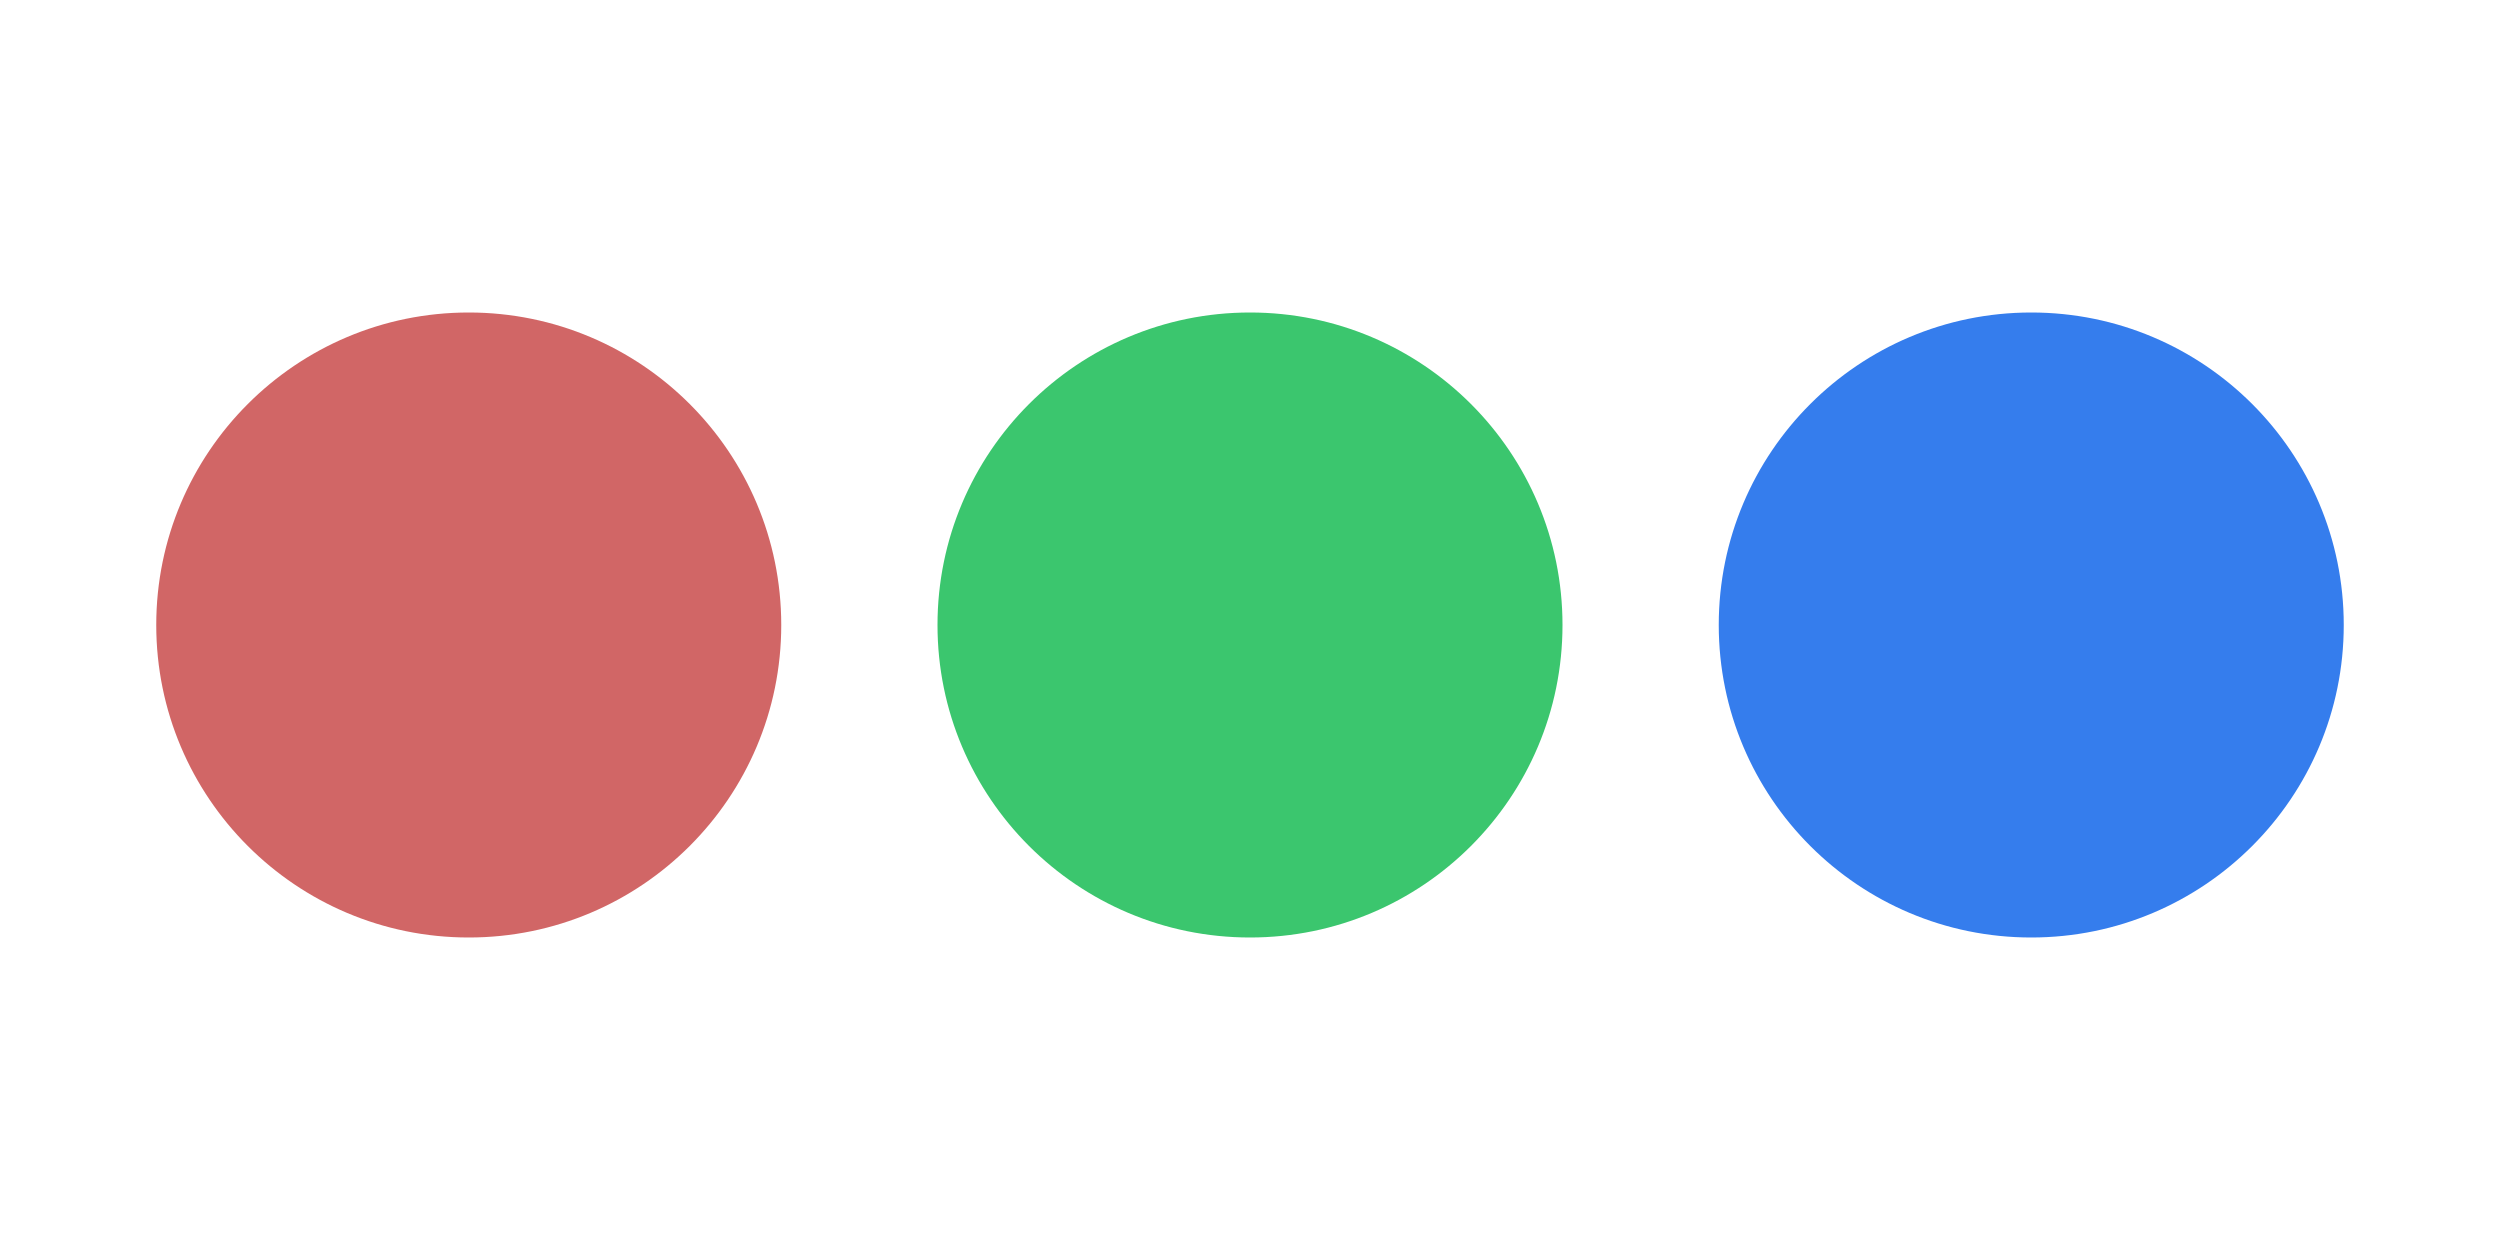 <?xml version="1.0" encoding="UTF-8"?>
<!DOCTYPE svg PUBLIC "-//W3C//DTD SVG 1.1//EN" "http://www.w3.org/Graphics/SVG/1.1/DTD/svg11.dtd">
<svg version="1.1" xmlns="http://www.w3.org/2000/svg" xmlns:xlink="http://www.w3.org/1999/xlink" x="0" y="0" width="400" height="200" viewBox="0, 0, 200, 100">
  <g id="Layer_1">
    <path d="M37.5,75 C23.693,75 12.5,63.807 12.5,50 C12.5,36.193 23.693,25 37.5,25 C51.307,25 62.5,36.193 62.5,50 C62.5,63.807 51.307,75 37.5,75 z" fill="#D16666"/>
    <path d="M100,75 C86.193,75 75,63.807 75,50 C75,36.193 86.193,25 100,25 C113.807,25 125,36.193 125,50 C125,63.807 113.807,75 100,75 z" fill="#3BC66E"/>
    <path d="M162.5,75 C148.693,75 137.5,63.807 137.5,50 C137.5,36.193 148.693,25 162.5,25 C176.307,25 187.5,36.193 187.5,50 C187.5,63.807 176.307,75 162.5,75 z" fill="#357DED"/>
  </g>
</svg>
